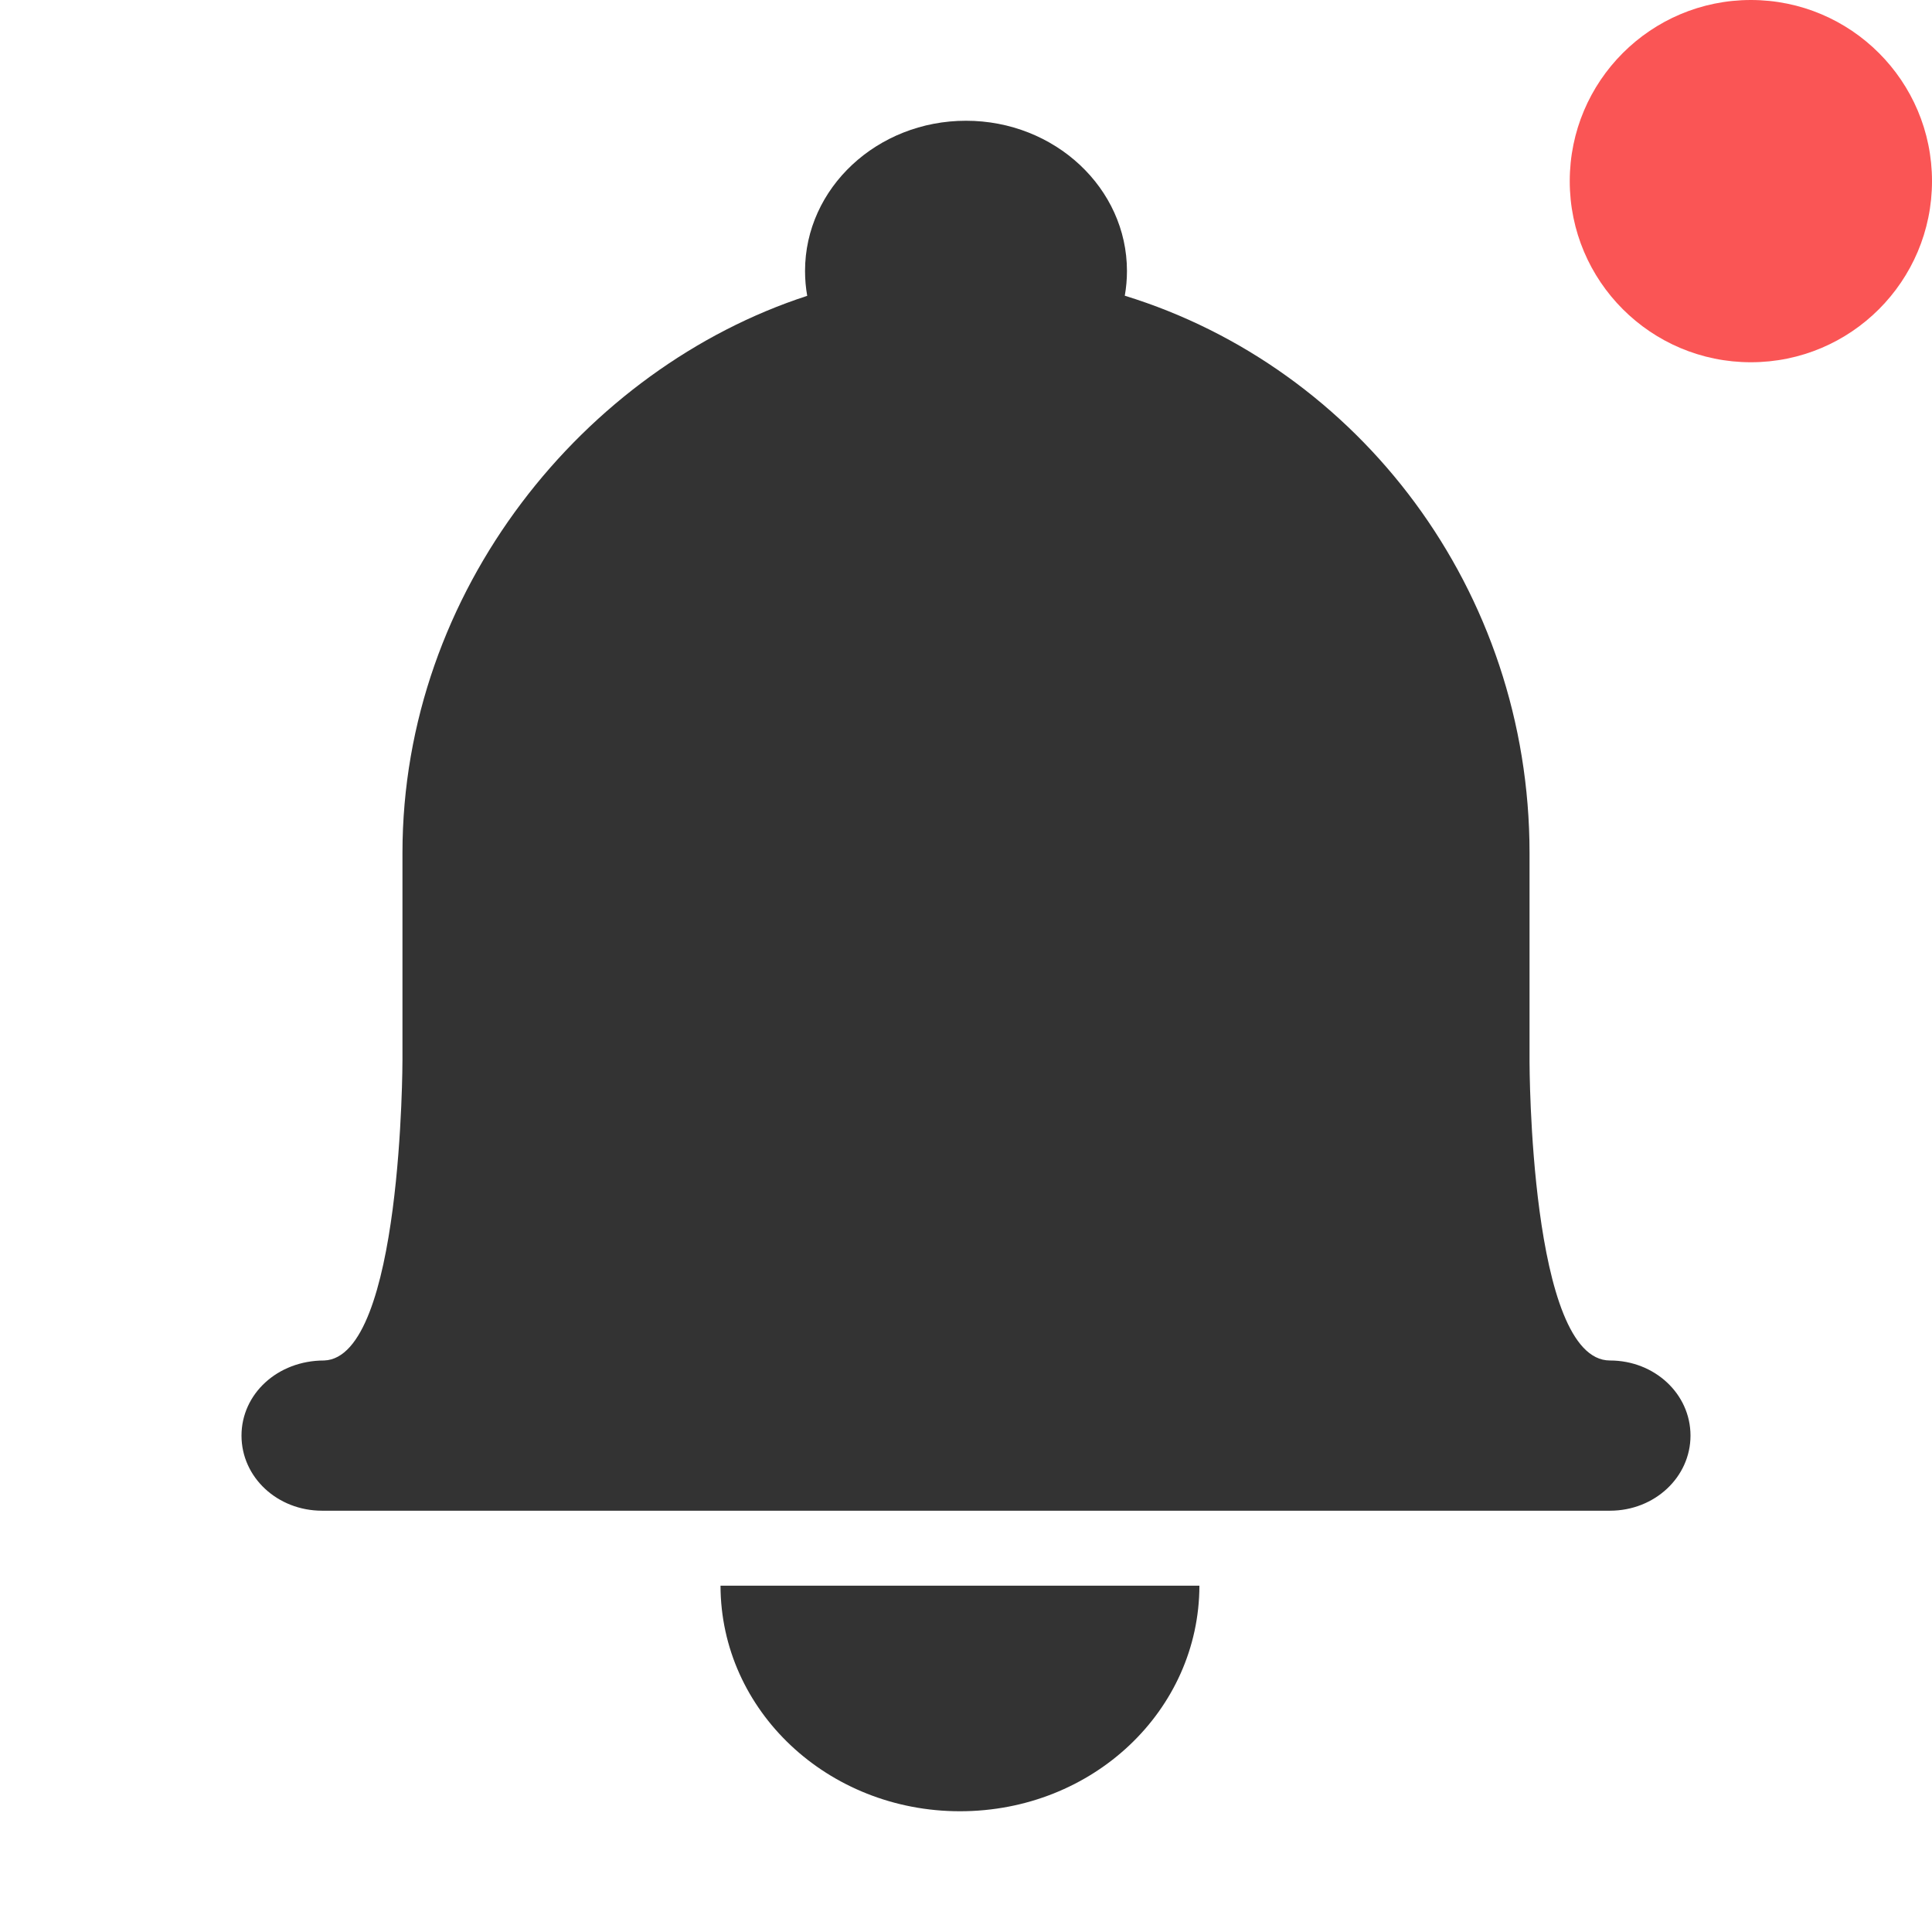 <?xml version="1.0" encoding="UTF-8"?>
<svg width="16px" height="16px" viewBox="0 0 16 16" version="1.1" xmlns="http://www.w3.org/2000/svg" xmlns:xlink="http://www.w3.org/1999/xlink">
    <title>16px/面性/通用/icon-news-filling</title>
    <g id="页面-1" stroke="none" stroke-width="1" fill="none" fill-rule="evenodd">
        <g id="Icons" transform="translate(-122, -1783)">
            <g id="编组-9" transform="translate(60, 1743)">
                <g id="16px/面性/通用/icon-news-filling" transform="translate(62, 40)">
                    <rect id="矩形" fill="#FFFFFF" opacity="0" x="0" y="0" width="16" height="16"></rect>
                    <g transform="translate(2, 0)">
                        <circle id="椭圆形" fill="#FA5555" cx="12.5" cy="1.5" r="1.5"></circle>
                        <path d="M7.333,2.244 C7.333,1.559 6.736,1 6,1 C5.265,1 4.667,1.557 4.667,2.244 C4.667,2.314 4.673,2.383 4.685,2.45 C2.844,3.049 1.333,4.888 1.333,7.064 L1.333,8.778 C1.333,8.778 1.333,11.245 0.684,11.267 C0.297,11.267 0,11.545 0,11.889 C0,12.235 0.298,12.511 0.667,12.511 L11.333,12.511 C11.703,12.511 12,12.233 12,11.889 C12,11.543 11.702,11.267 11.333,11.267 C10.667,11.267 10.667,8.795 10.667,8.795 L10.667,7.065 C10.667,4.886 9.254,3.046 7.315,2.449 C7.327,2.381 7.333,2.313 7.333,2.244 Z M7.933,13.132 C7.931,14.164 7.052,15 5.95,15 C4.856,15 3.969,14.168 3.967,13.132 L7.933,13.132 L7.933,13.132 Z" id="形状" fill="#333333" fill-rule="nonzero"></path>
                    </g>
                </g>
            </g>
        </g>
    </g>
</svg>